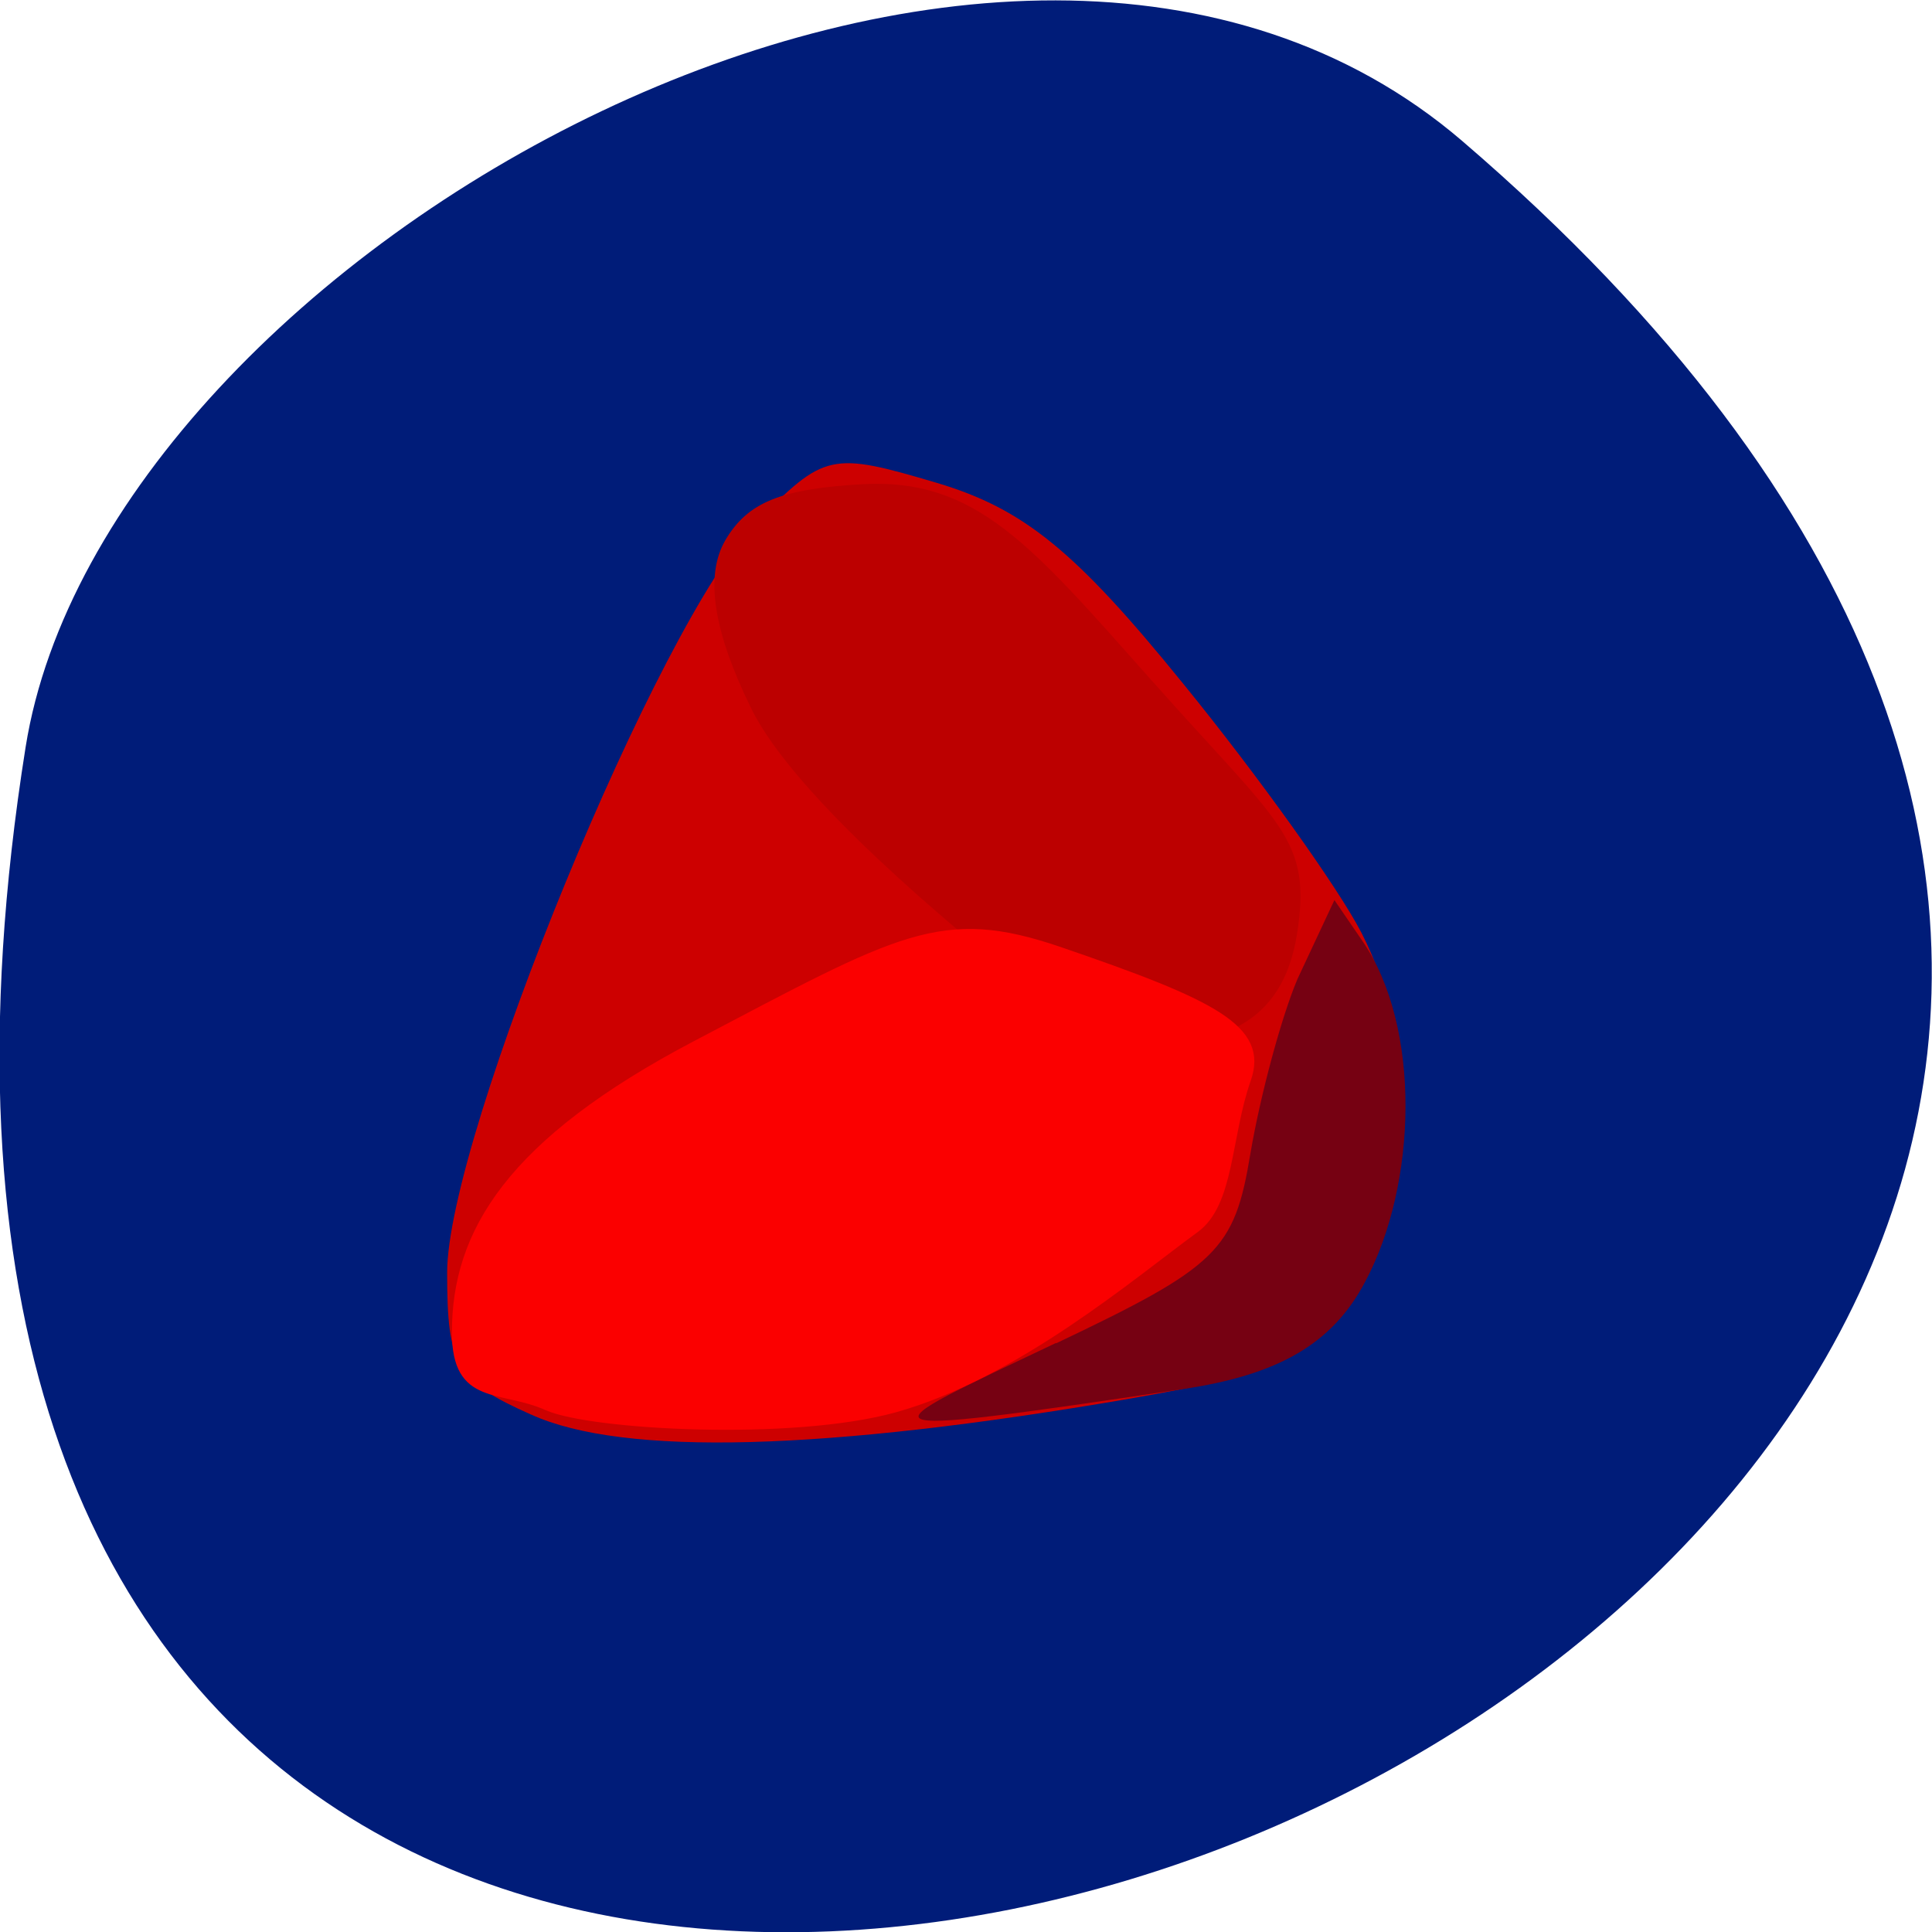 <svg xmlns="http://www.w3.org/2000/svg" viewBox="0 0 16 16"><path d="m 12.11 1.168 c 14.09 12.09 -14.871 23.711 -11.898 5.02 c 0.652 -4.102 8.105 -8.273 11.898 -5.02" fill="#001c79"/><path d="m 4.398 11.715 c -0.621 -0.277 -0.695 -0.406 -0.695 -1.176 c 0 -1.125 1.758 -5.406 2.555 -6.207 c 0.57 -0.582 0.621 -0.594 1.504 -0.332 c 0.719 0.215 1.148 0.566 2.035 1.66 c 0.621 0.762 1.285 1.691 1.477 2.063 c 0.465 0.902 0.438 2.137 -0.063 2.949 c -0.359 0.582 -0.59 0.691 -1.871 0.914 c -2.504 0.43 -4.176 0.477 -4.941 0.129" fill="#cd0000"/><path d="m 8.746 11.125 c 1.34 -0.637 1.477 -0.77 1.609 -1.57 c 0.082 -0.484 0.258 -1.137 0.391 -1.449 l 0.305 -0.652 l 0.23 0.336 c 0.492 0.711 0.457 2.02 0.023 2.828 c -0.273 0.516 -0.723 0.77 -1.516 0.887 c -2.824 0.422 -2.605 0.359 -1.043 -0.383" fill="#760112"/><g transform="matrix(0.062 0 0 0.062 -7.245 6.116)"><path d="m 214.11 -26.298 c 2.875 -4.875 7.125 -6.625 17.875 -7.25 c 15.06 -0.875 22.375 8.06 38.38 26.06 c 17.375 19.563 21.313 21 19.313 33.625 c -1.938 11.875 -10.06 14.75 -22.875 14.5 c -9.188 -0.25 -10.25 -5.875 -14.313 -9.25 c -7.188 -5.813 -29.12 -23.688 -34.938 -35.625 c -5 -10.188 -6.125 -17.5 -3.438 -22.06" fill="#bc0000" stroke="#bc0000" stroke-width="0.833"/><path d="m 189.98 89.33 c -6.188 -2.813 -12.313 -0.5 -12.313 -10 c 0 -13.313 7.188 -25.438 32.19 -38.563 c 27.25 -14.313 32.75 -17.875 48.5 -12.5 c 20.625 7.06 27.563 10.438 25.13 17.313 c -2.688 7.688 -2.188 16.563 -6.938 20 c -8.25 6 -24 19.5 -40.19 24 c -13.813 3.813 -40.5 2.313 -46.37 -0.25" fill="#fb0000" stroke="#fb0000" stroke-width="0.9"/></g></svg>